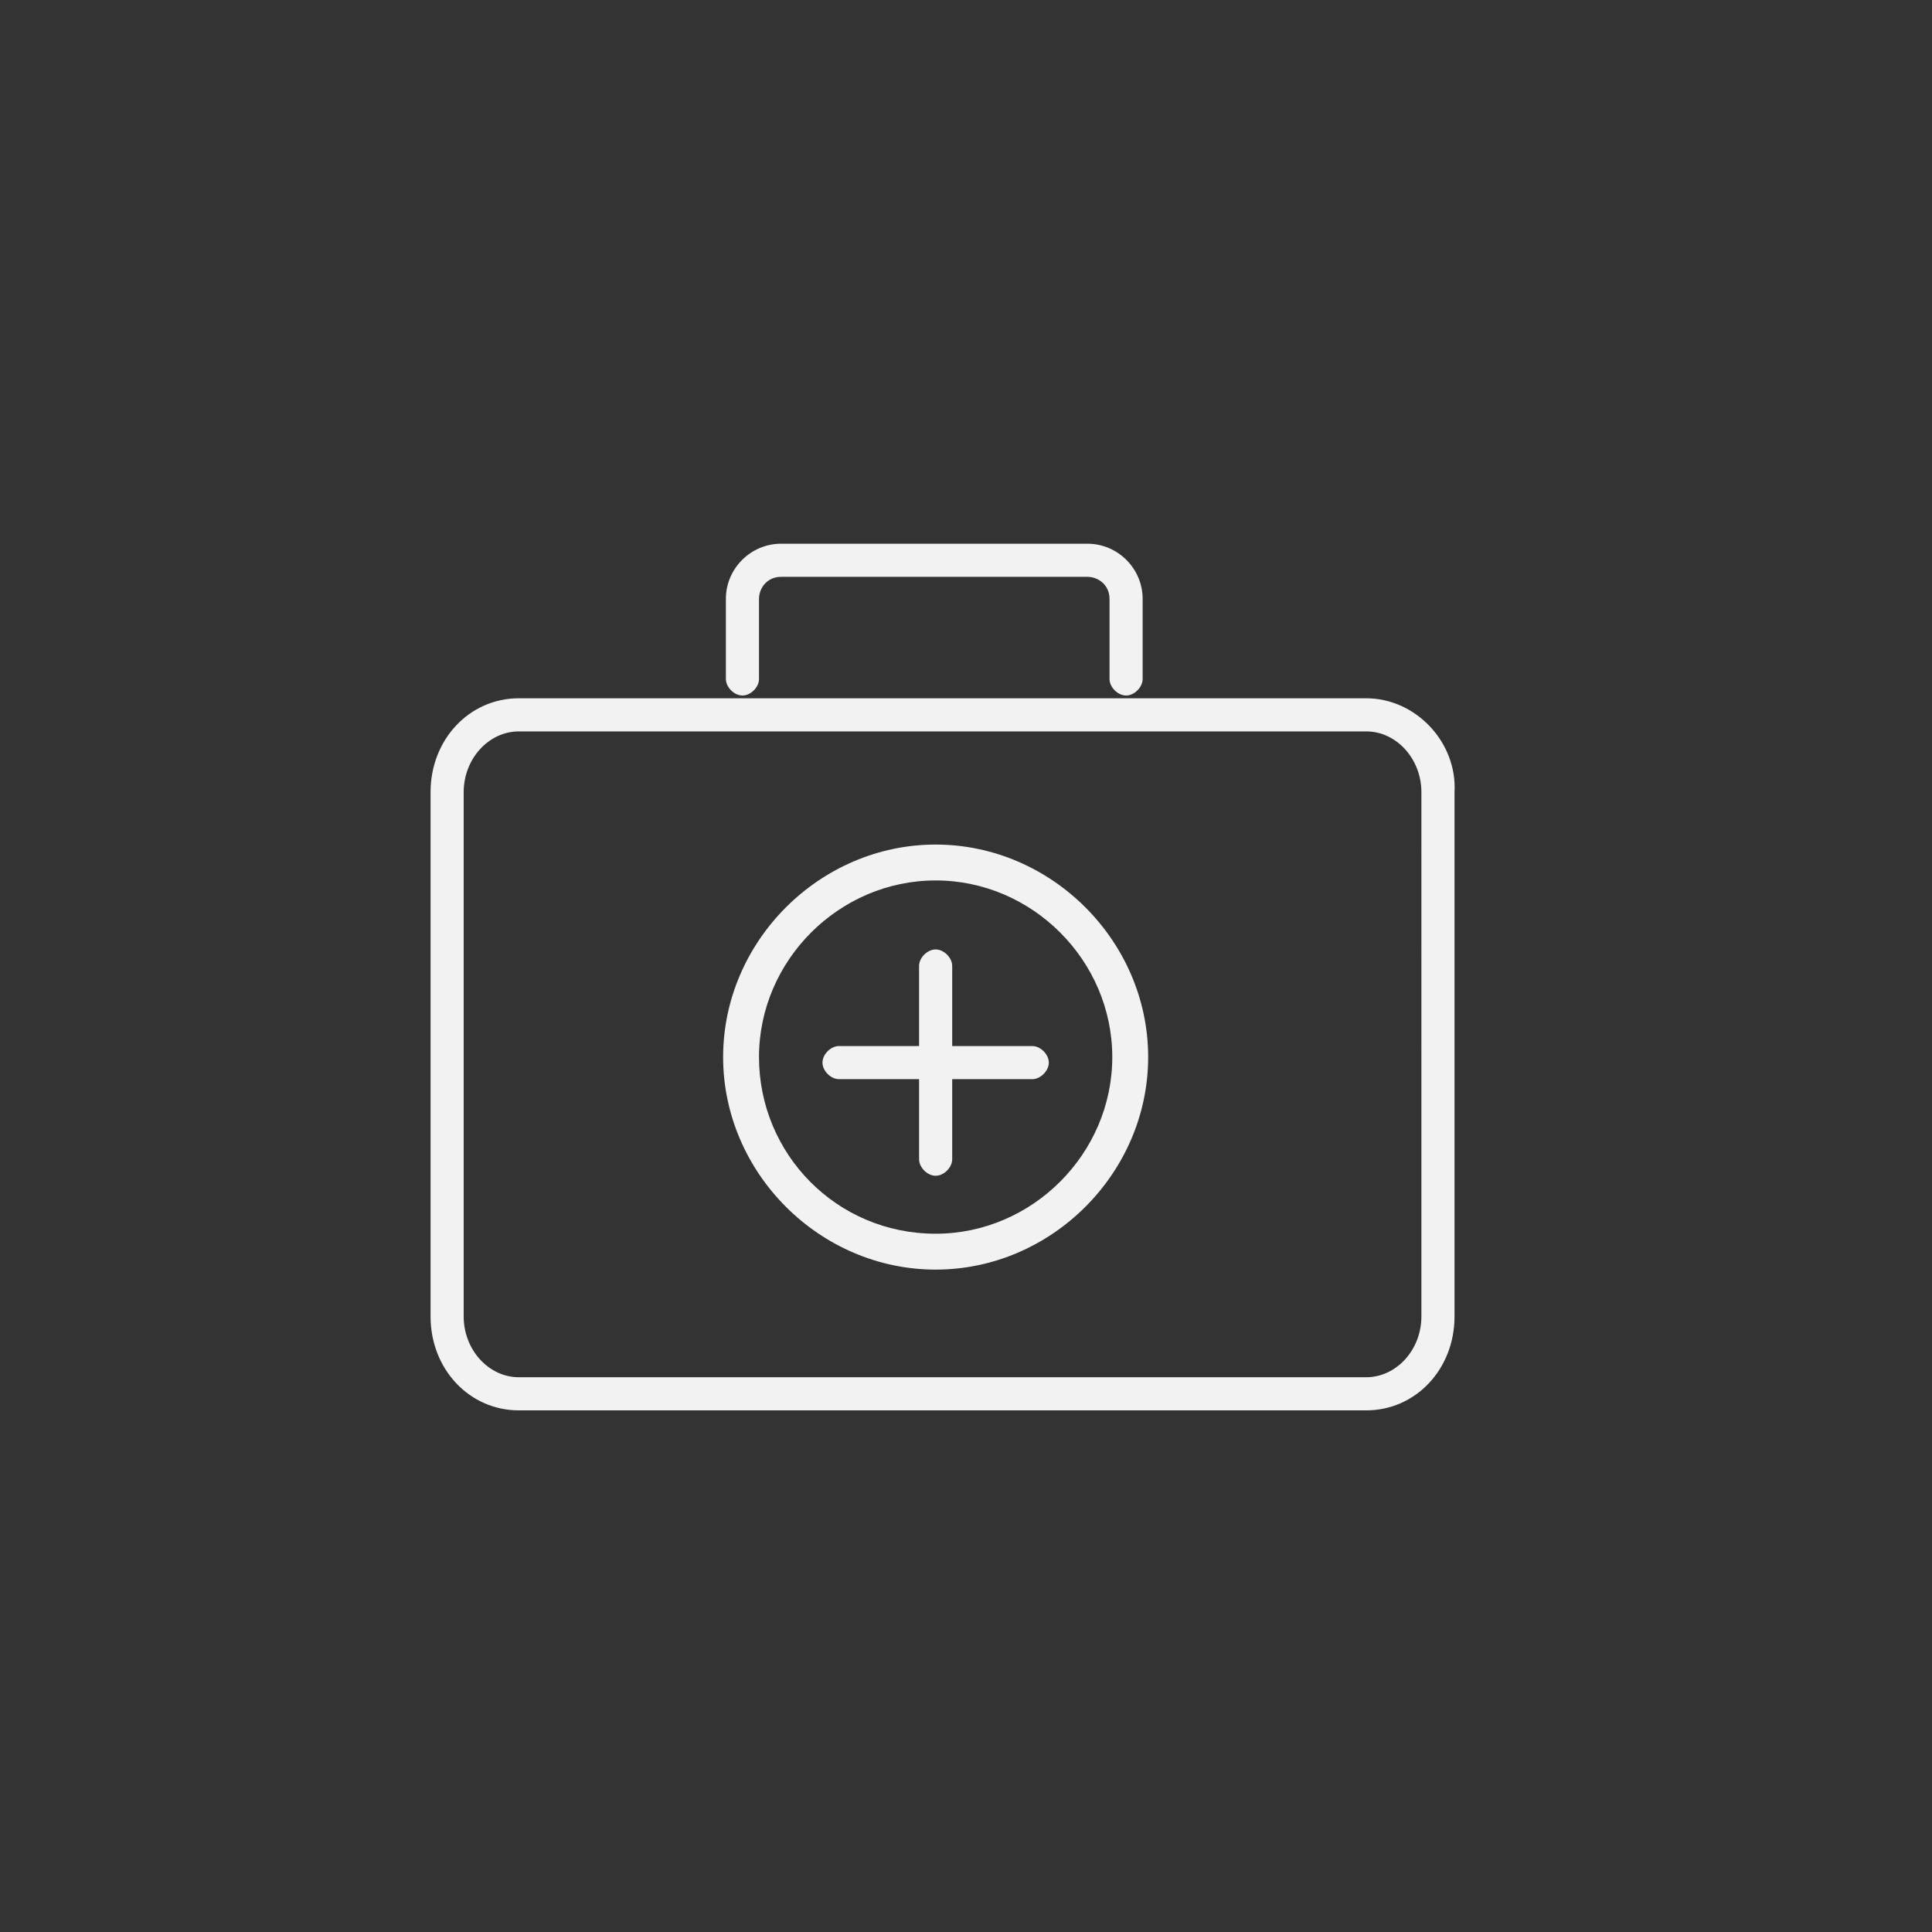 <?xml version="1.0" encoding="utf-8"?>
<!-- Generator: Adobe Illustrator 21.0.0, SVG Export Plug-In . SVG Version: 6.00 Build 0)  -->
<svg version="1.1" id="Capa_1" xmlns="http://www.w3.org/2000/svg" xmlns:xlink="http://www.w3.org/1999/xlink" x="0px" y="0px"
	 viewBox="0 0 70 70" style="enable-background:new 0 0 70 70;" xml:space="preserve">
<rect x="0" y="0" width="70" height="70" fill="#333333" stroke="none"/>
<style type="text/css">
	.st0{fill:#F2F2F2;}
</style>
<g id="XMLID_379_">
	<path id="XMLID_380_" class="st0" d="M26.9,25.2c0.3,0,0.6-0.3,0.6-0.6v-2.9c0-0.4,0.3-0.8,0.8-0.8h11.1c0.4,0,0.8,0.3,0.8,0.8v2.9
		c0,0.3,0.3,0.6,0.6,0.6c0.3,0,0.6-0.3,0.6-0.6v-2.9c0-1.1-0.9-2-2-2H28.3c-1.1,0-2,0.9-2,2v2.9C26.3,24.9,26.6,25.2,26.9,25.2z
		 M49.5,25.3H18.8c-1.8,0-3.2,1.5-3.2,3.4v19c0,1.9,1.4,3.4,3.2,3.4h30.7c1.8,0,3.2-1.5,3.2-3.4v-19C52.8,26.9,51.3,25.3,49.5,25.3z
		 M51.5,47.7c0,1.2-0.9,2.2-2,2.2H18.8c-1.1,0-2-1-2-2.2v-19c0-1.2,0.9-2.2,2-2.2h30.7c1.1,0,2,1,2,2.2V47.7z M37.4,37.9h-2.9V35
		c0-0.3-0.3-0.6-0.6-0.6c-0.3,0-0.6,0.3-0.6,0.6v2.9h-2.9c-0.3,0-0.6,0.3-0.6,0.6c0,0.3,0.3,0.6,0.6,0.6h2.9v2.9
		c0,0.3,0.3,0.6,0.6,0.6c0.3,0,0.6-0.3,0.6-0.6v-2.9h2.9c0.3,0,0.6-0.3,0.6-0.6C38,38.2,37.7,37.9,37.4,37.9z M33.9,30.6
		c-4.2,0-7.7,3.5-7.7,7.7c0,4.2,3.5,7.7,7.7,7.7c4.2,0,7.7-3.5,7.7-7.7S38.1,30.6,33.9,30.6z M33.9,44.7c-3.6,0-6.4-2.9-6.4-6.4
		s2.9-6.4,6.4-6.4s6.4,2.9,6.4,6.4S37.4,44.7,33.9,44.7z"/>
</g>
</svg>
